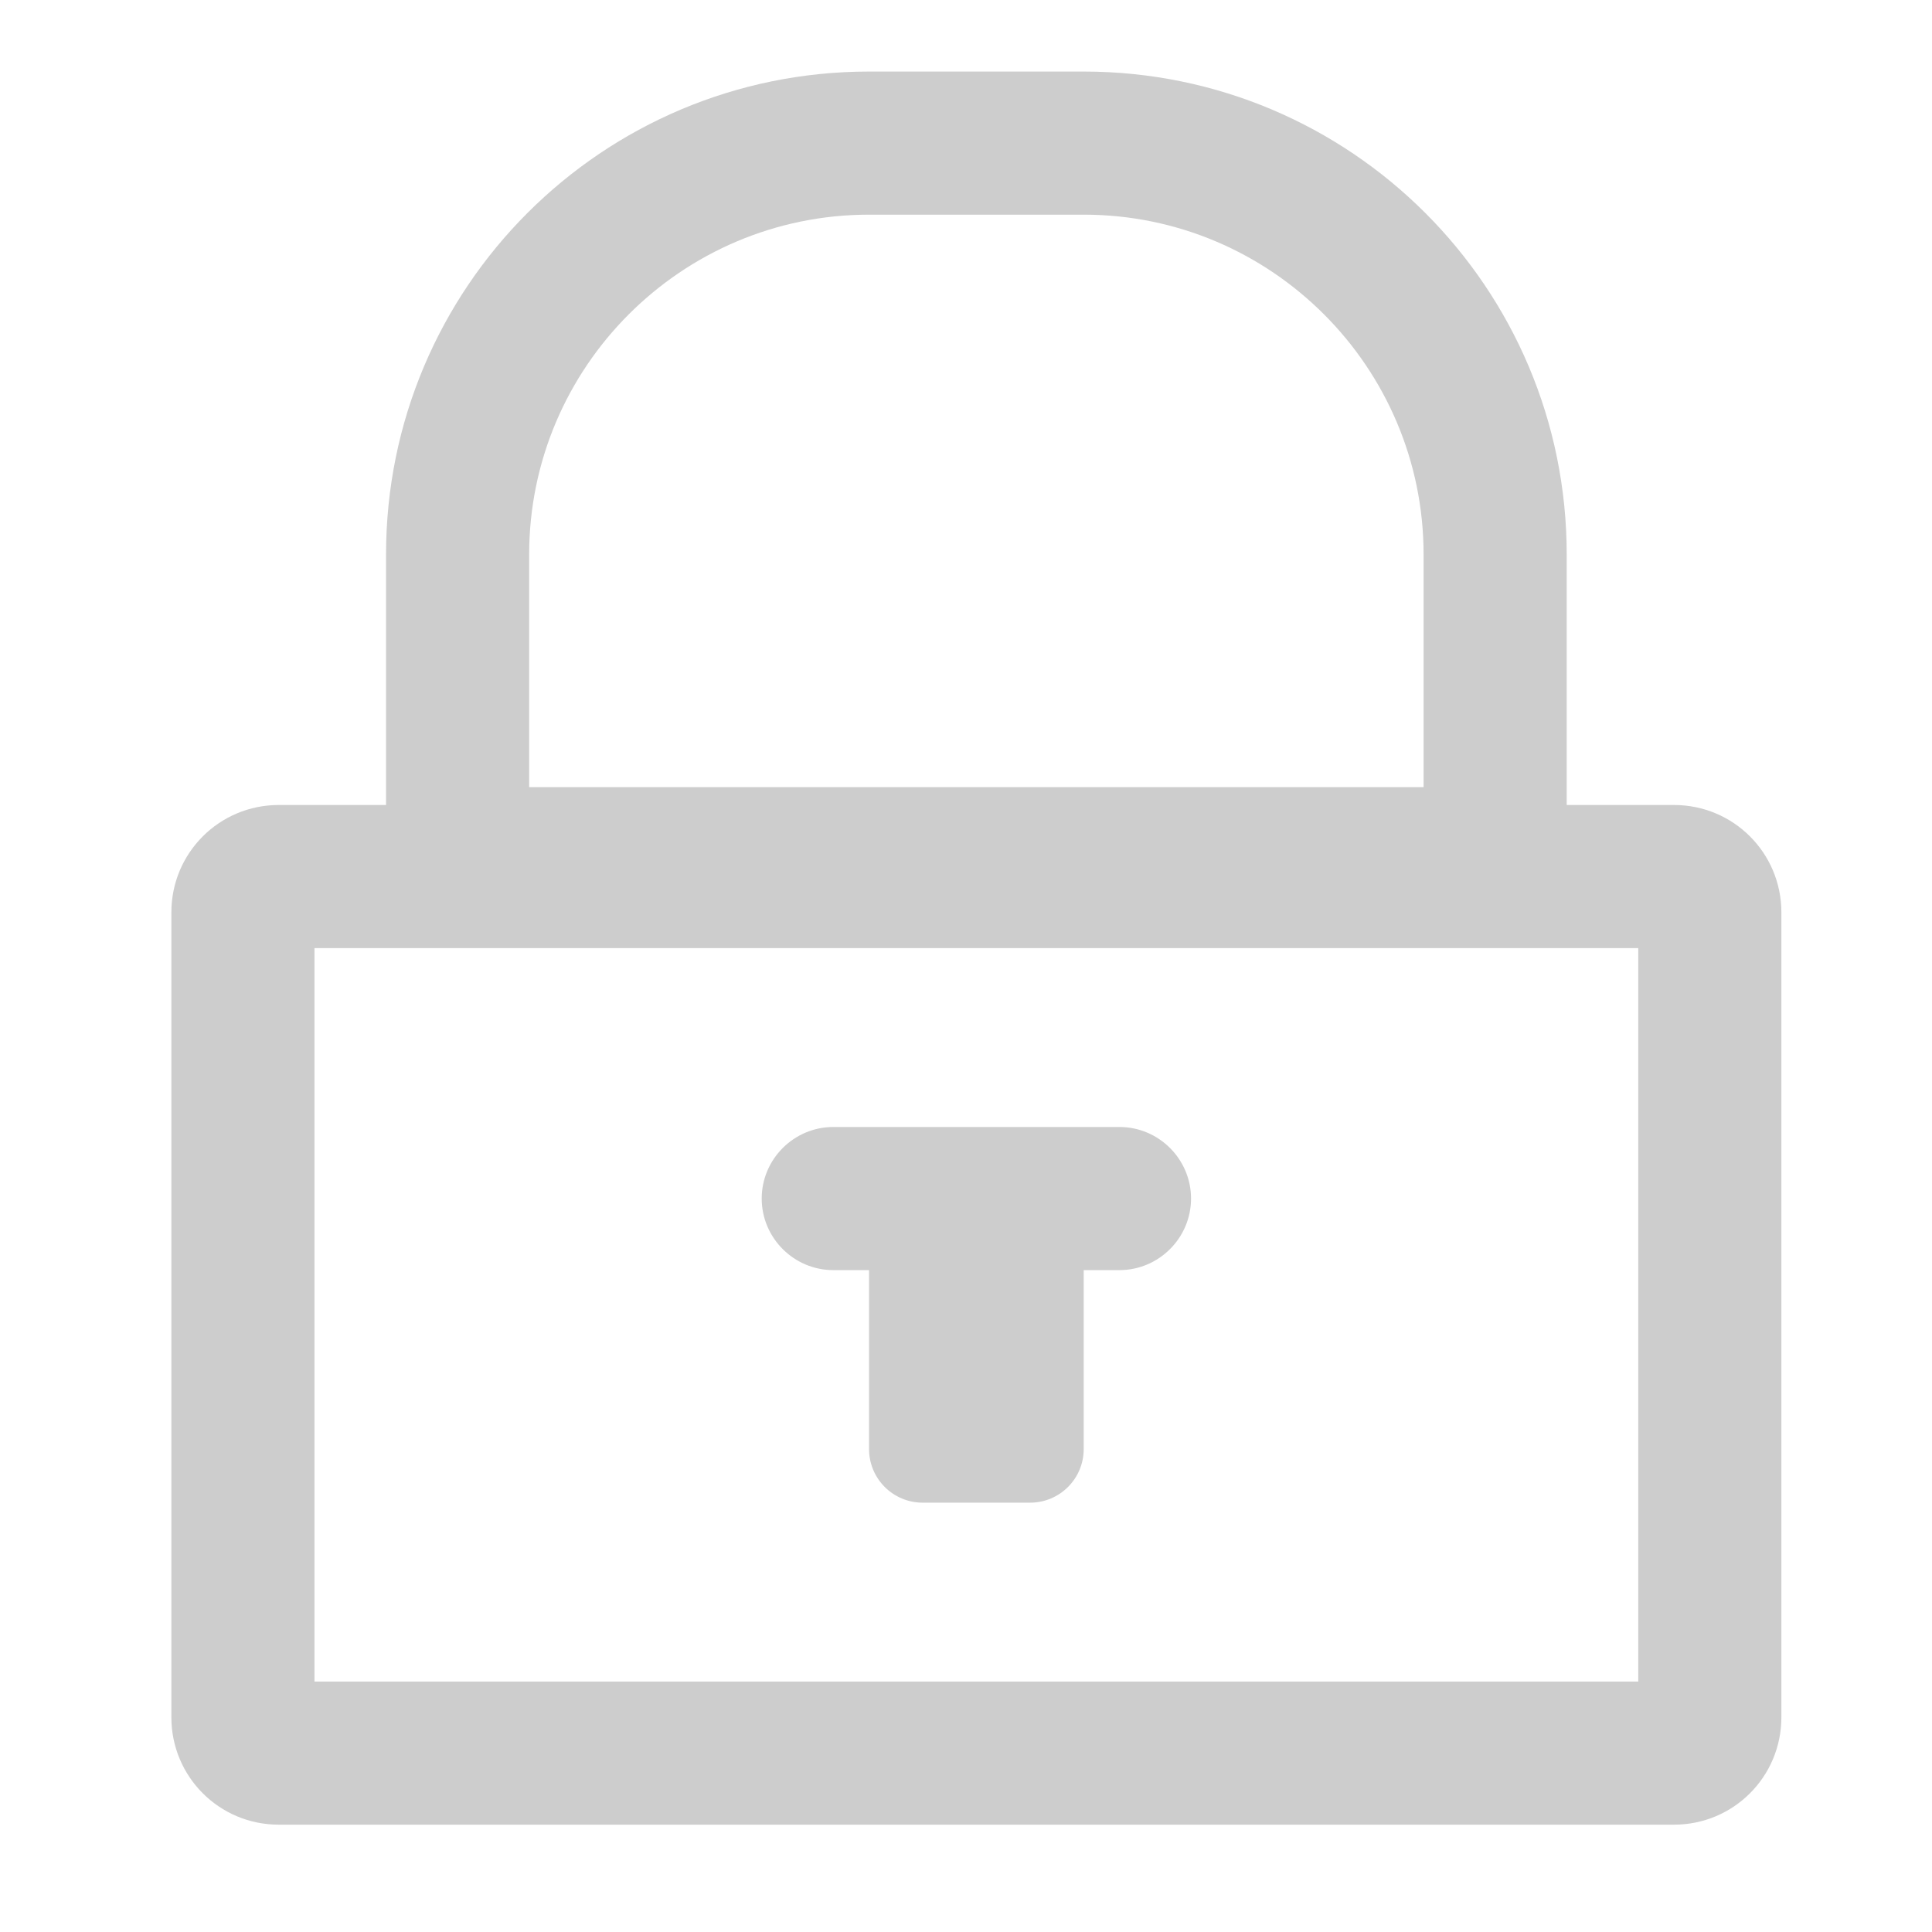 <?xml version="1.0" standalone="no"?><!DOCTYPE svg PUBLIC "-//W3C//DTD SVG 1.1//EN" "http://www.w3.org/Graphics/SVG/1.1/DTD/svg11.dtd"><svg t="1612614052527" class="icon" viewBox="0 0 1024 1024" version="1.1" xmlns="http://www.w3.org/2000/svg" p-id="1693" width="32" height="32" xmlns:xlink="http://www.w3.org/1999/xlink"><defs><style type="text/css"></style></defs><path d="M489.055 625.778h56.889c15.739 0 28.444 12.705 28.444 28.444v113.778c0 15.739-12.705 28.444-28.444 28.444h-56.889c-15.739 0-28.444-12.705-28.444-28.444v-113.778c0-15.739 12.705-28.444 28.444-28.444z" p-id="1694" fill="#cdcdcd"></path><path d="M441.647 597.333h151.704c20.859 0 37.926 17.067 37.926 37.926s-17.067 37.926-37.926 37.926h-151.704c-20.859 0-37.926-17.067-37.926-37.926s17.067-37.926 37.926-37.926z" p-id="1695" fill="#cdcdcd"></path><path d="M574.388 113.778c99.366 0 180.148 80.782 180.148 180.148V417.185h-474.074v-123.259c0-99.366 80.782-180.148 180.148-180.148h113.778m0-75.852h-113.778c-141.464 0-256 114.536-256 256V436.148c0 31.479 25.41 56.889 56.889 56.889h512c31.479 0 56.889-25.41 56.889-56.889v-142.222c0-141.464-114.536-256-256-256z" p-id="1696" fill="#cdcdcd"></path><path d="M868.314 502.519V891.259h-701.63V502.519h701.63m18.963-75.852h-739.556c-31.479 0-56.889 25.41-56.889 56.889V910.222c0 31.479 25.41 56.889 56.889 56.889h739.556c31.479 0 56.889-25.41 56.889-56.889V483.556c0-31.479-25.41-56.889-56.889-56.889z" p-id="1697" fill="#cdcdcd"></path></svg>